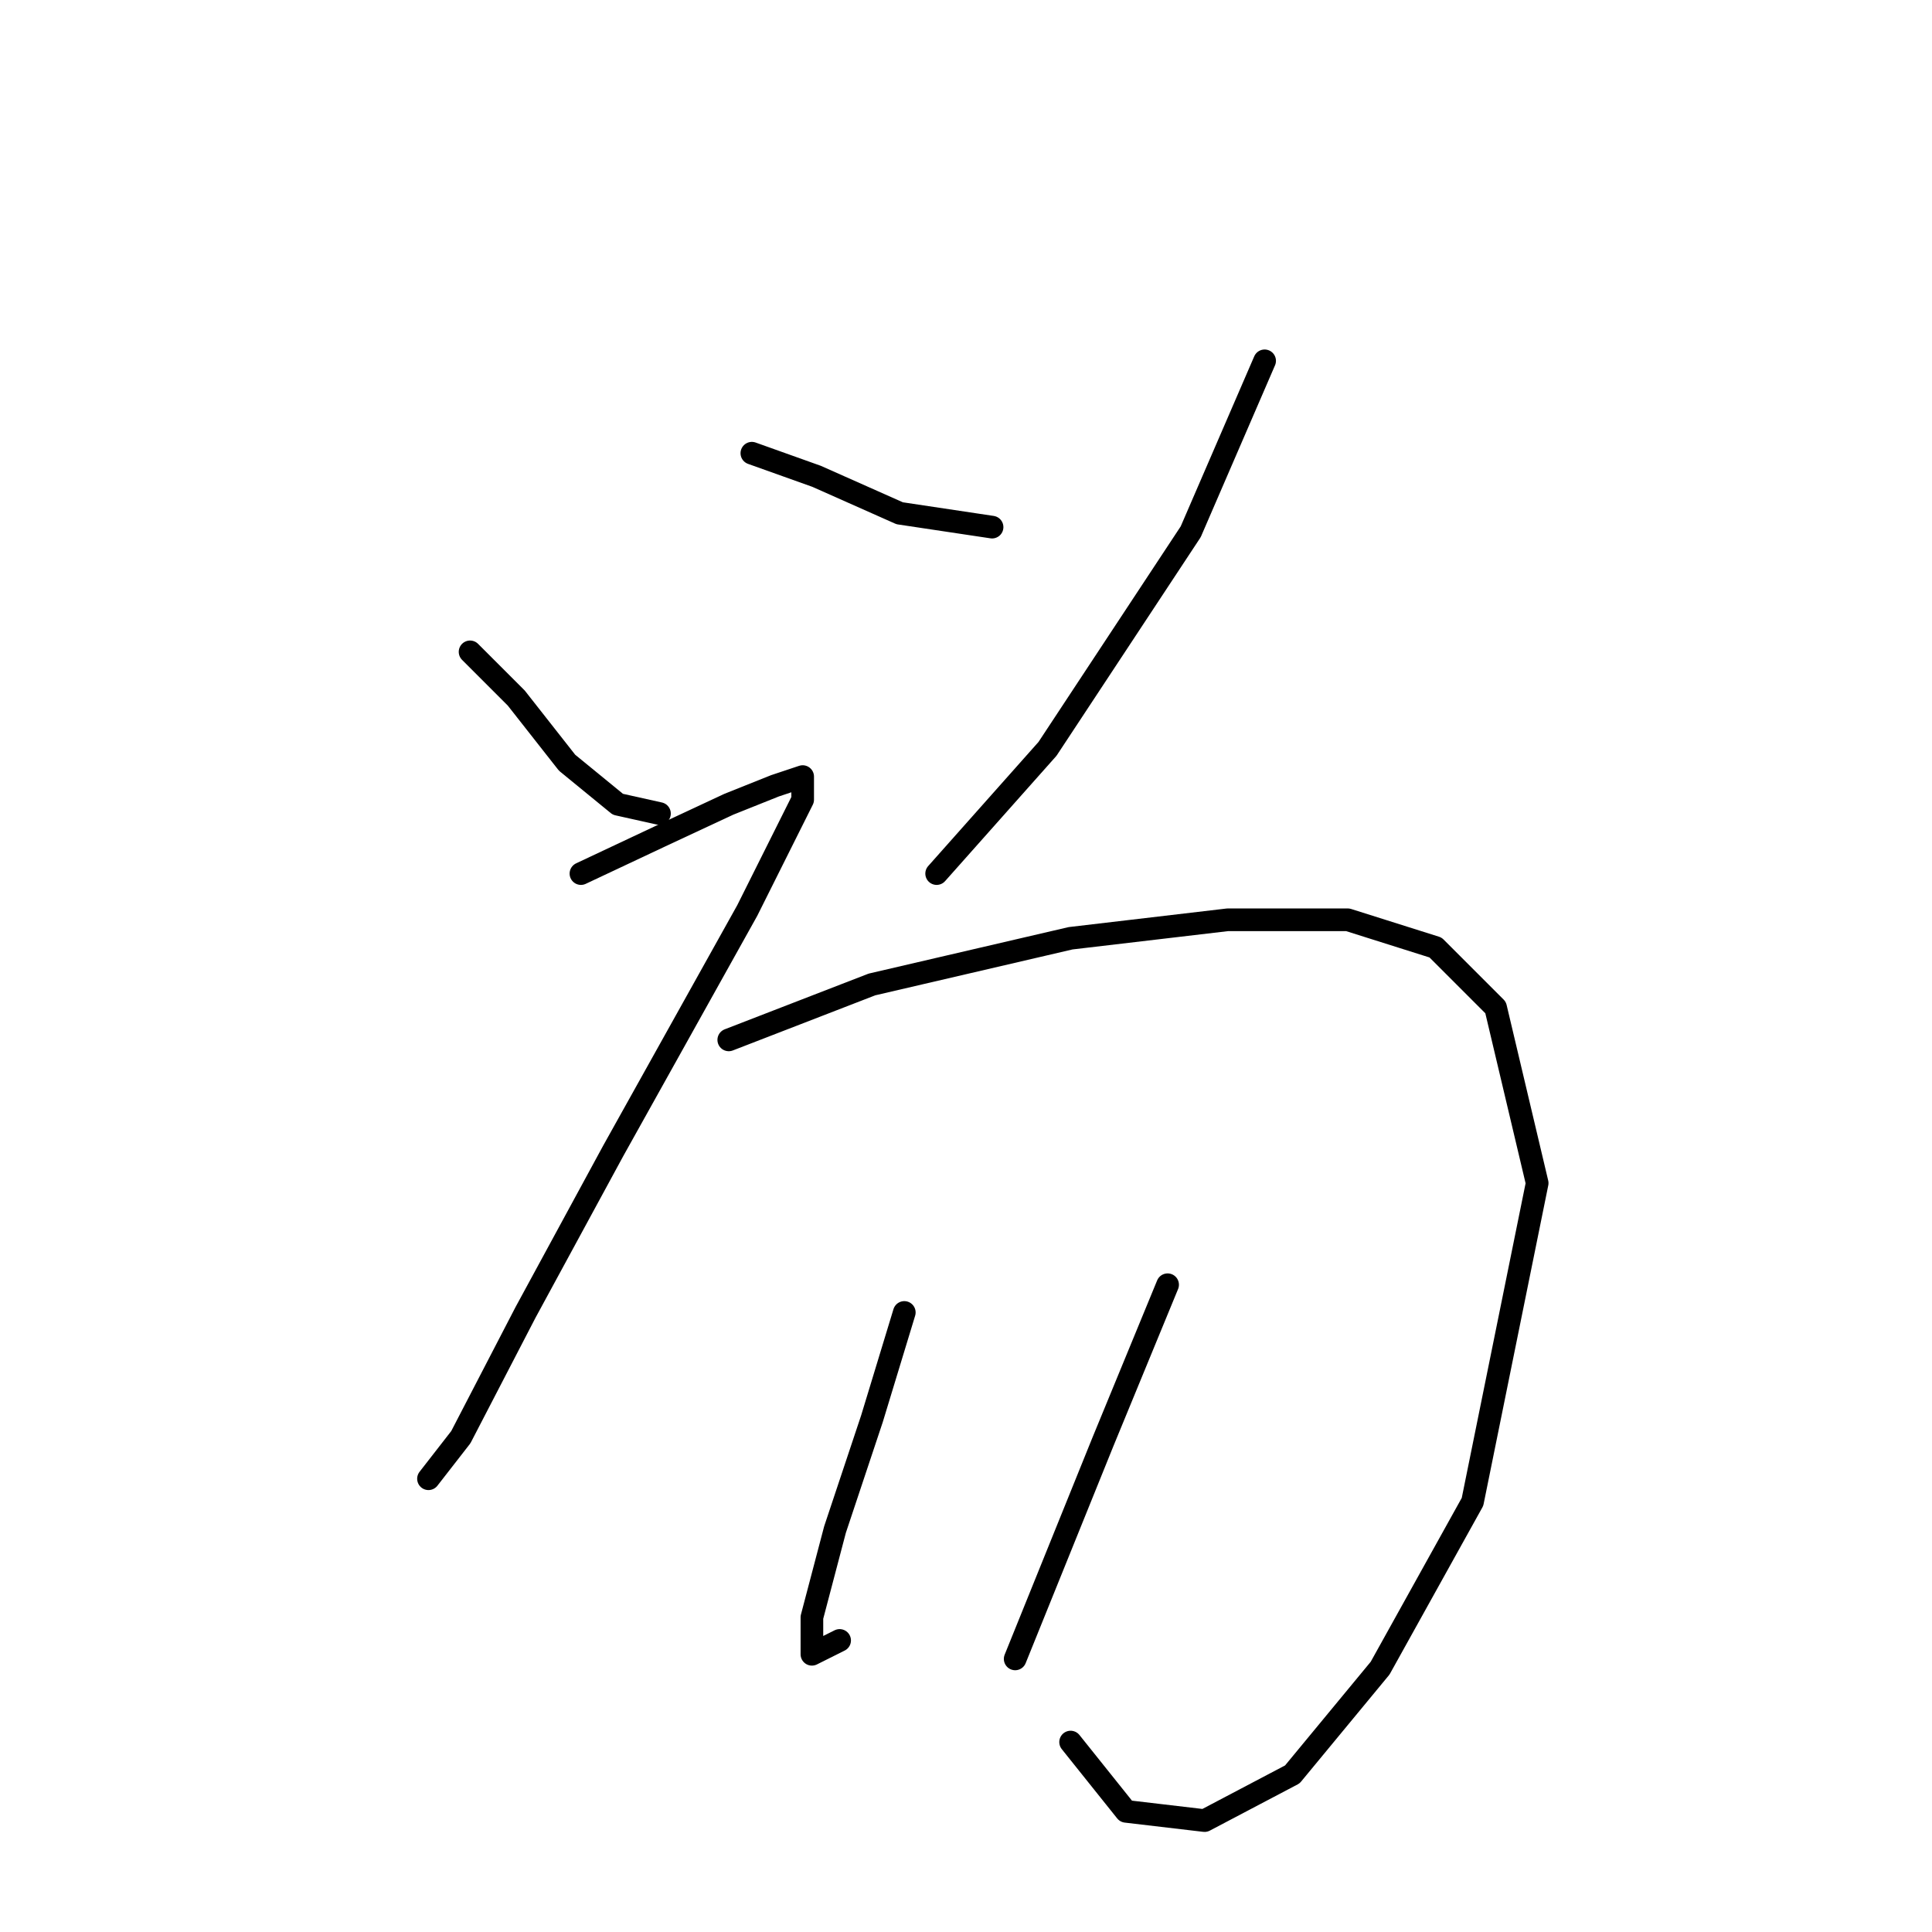 <?xml version="1.0" standalone="no"?>
    <svg width="256" height="256" xmlns="http://www.w3.org/2000/svg" version="1.1">
    <polyline stroke="black" stroke-width="3" stroke-linecap="round" fill="transparent" stroke-linejoin="round" points="62.286 86.374 68.407 92.495 75.14 101.064 81.874 106.573 87.383 107.798 87.383 107.798 " />
        <polyline stroke="black" stroke-width="3" stroke-linecap="round" fill="transparent" stroke-linejoin="round" points="99.625 60.053 108.195 63.113 119.213 68.01 131.455 69.847 131.455 69.847 " />
        <polyline stroke="black" stroke-width="3" stroke-linecap="round" fill="transparent" stroke-linejoin="round" points="167.57 47.811 157.776 70.459 138.8 99.228 124.11 115.755 124.11 115.755 " />
        <polyline stroke="black" stroke-width="3" stroke-linecap="round" fill="transparent" stroke-linejoin="round" points="76.977 115.755 87.383 110.858 96.564 106.573 102.686 104.125 106.358 102.901 106.358 105.961 99.013 120.652 81.262 152.482 69.631 173.906 61.062 190.433 56.777 195.942 56.777 195.942 " />
        <polyline stroke="black" stroke-width="3" stroke-linecap="round" fill="transparent" stroke-linejoin="round" points="96.564 137.791 115.54 130.446 141.861 124.325 162.673 121.876 178.588 121.876 190.218 125.549 198.175 133.506 203.684 156.767 195.115 199.003 182.872 221.039 171.242 235.117 159.612 241.238 149.206 240.014 141.861 230.832 141.861 230.832 " />
        <polyline stroke="black" stroke-width="3" stroke-linecap="round" fill="transparent" stroke-linejoin="round" points="119.825 173.906 115.54 187.985 110.643 202.675 107.582 214.305 107.582 219.202 111.255 217.366 111.255 217.366 " />
        <polyline stroke="black" stroke-width="3" stroke-linecap="round" fill="transparent" stroke-linejoin="round" points="154.715 170.233 146.146 191.045 134.515 219.814 134.515 219.814 " />
        </svg>